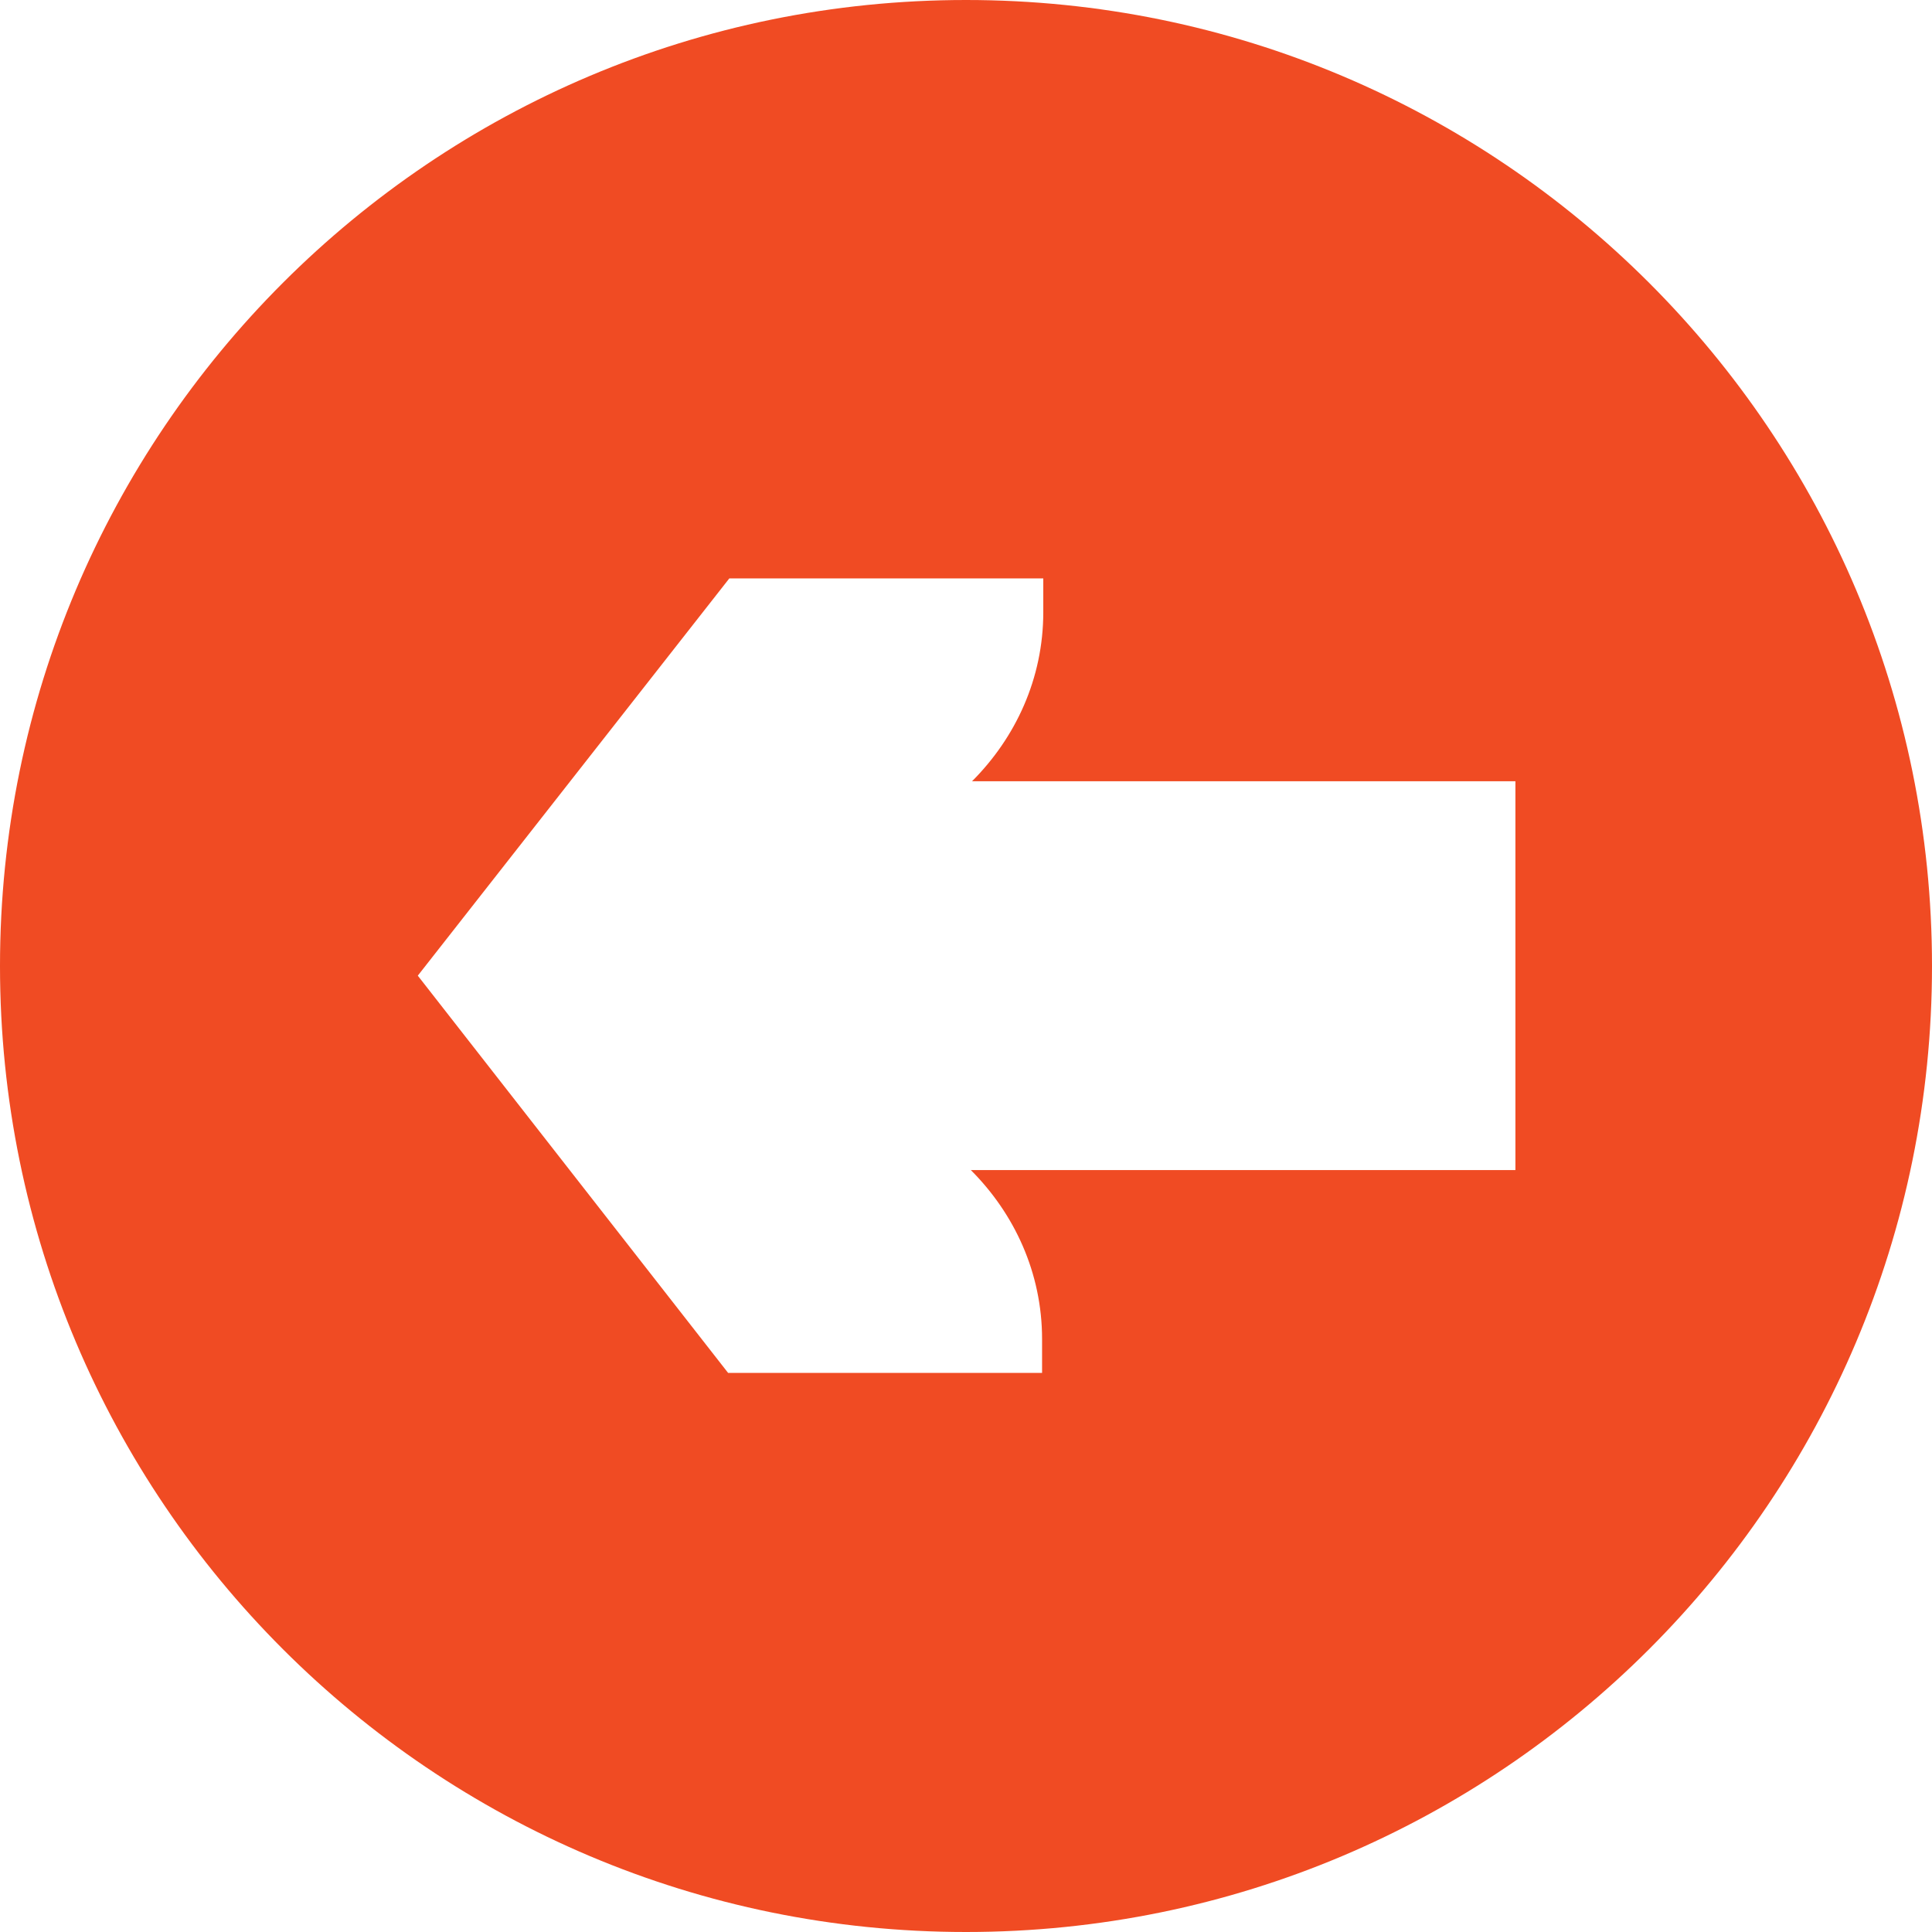 <?xml version="1.0" encoding="utf-8"?>
<!-- Generator: Adobe Illustrator 19.1.0, SVG Export Plug-In . SVG Version: 6.00 Build 0)  -->
<svg version="1.1" baseProfile="tiny" id="Layer_1" xmlns="http://www.w3.org/2000/svg" xmlns:xlink="http://www.w3.org/1999/xlink"
	 x="0px" y="0px" viewBox="0 0 160 160" xml:space="preserve">
<path fill="#F04B23" d="M80,0C35.8,0,0,35.8,0,80s35.8,80,80,80c44.2,0,80-35.8,80-80S124.2,0,80,0z M125.4,96.9H86.3v0h-5.9
	c3.6,3.6,5.9,8.5,5.9,14v0.1c0,0.1,0,0.2,0,0.3h0v2.4h-26L34.6,80.8l25.8-32.9h26v2.4h0c0,0.1,0,0.2,0,0.3v0.1
	c0,5.5-2.3,10.4-5.9,14h5.9h39.1V96.9z"/>
</svg>
